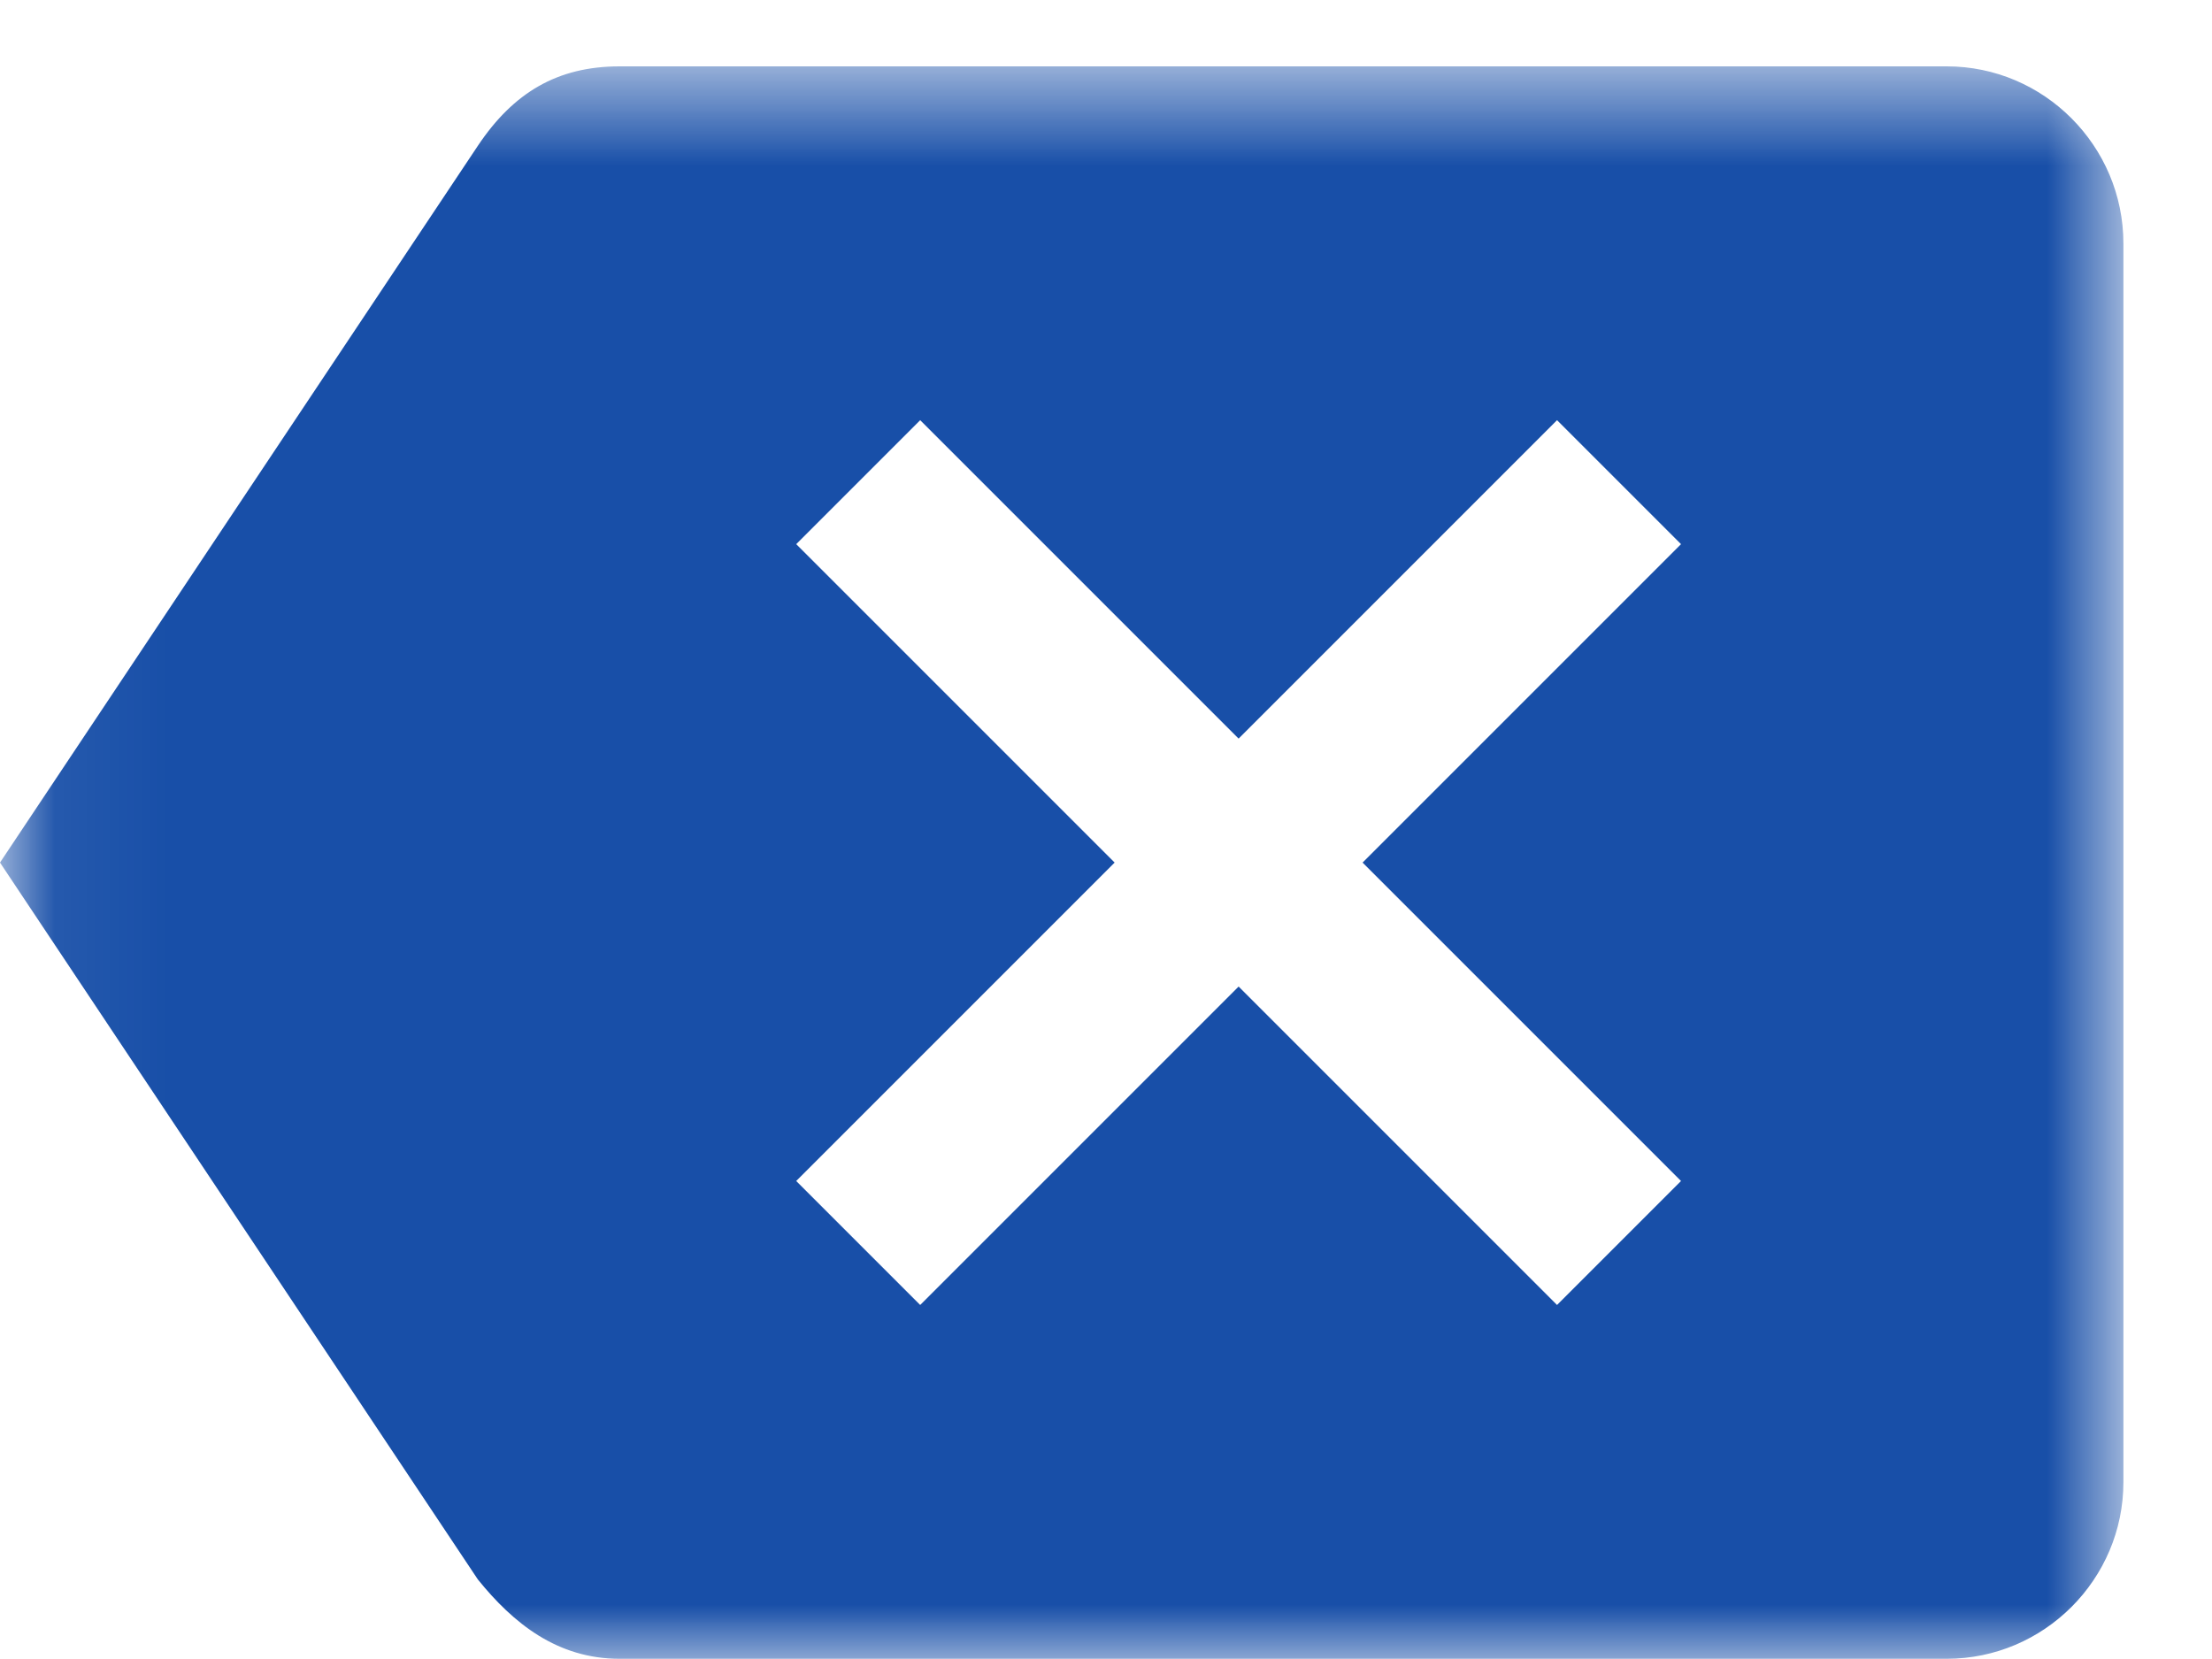 <?xml version="1.0" encoding="UTF-8"?>
<svg width="20px" height="15px" viewBox="0 0 20 15" version="1.1" xmlns="http://www.w3.org/2000/svg" xmlns:xlink="http://www.w3.org/1999/xlink">
    <!-- Generator: Sketch 51.1 (57501) - http://www.bohemiancoding.com/sketch -->
    <title>backspace-arrow</title>
    <desc>Created with Sketch.</desc>
    <defs>
        <polygon id="path-1" points="9.63 0.6 0.06 0.6 0.06 14.998 19.199 14.998 19.199 0.6"></polygon>
    </defs>
    <g id="Page-1" stroke="none" stroke-width="1" fill="none" fill-rule="evenodd">
        <g id="Artboard-2" transform="translate(-5080, -7406)">
            <g id="backspace-arrow" transform="translate(5080, 7406)">
                <mask id="mask-2" fill="white">
                    <use xlink:href="#path-1"></use>
                </mask>
                <g id="Clip-2"></g>
                <path d="M17.602,0.6 L5.602,0.6 C5.039,0.6 4.641,0.838 4.32,1.319 L0,7.799 L4.32,14.28 C4.641,14.678 5.039,14.998 5.602,14.998 L17.602,14.998 C18.48,14.998 19.199,14.28 19.199,13.401 L19.199,2.202 C19.199,1.319 18.48,0.6 17.602,0.6 Z M15.199,10.678 L14.078,11.799 L11.199,8.92 L8.32,11.799 L7.199,10.678 L10.078,7.799 L7.199,4.92 L8.32,3.799 L11.199,6.678 L14.078,3.799 L15.199,4.92 L12.32,7.799 L15.199,10.678 Z" id="Fill-1" fill="#184FA8" mask="url(#mask-2)"></path>
            </g>
        </g>
    </g>
</svg>